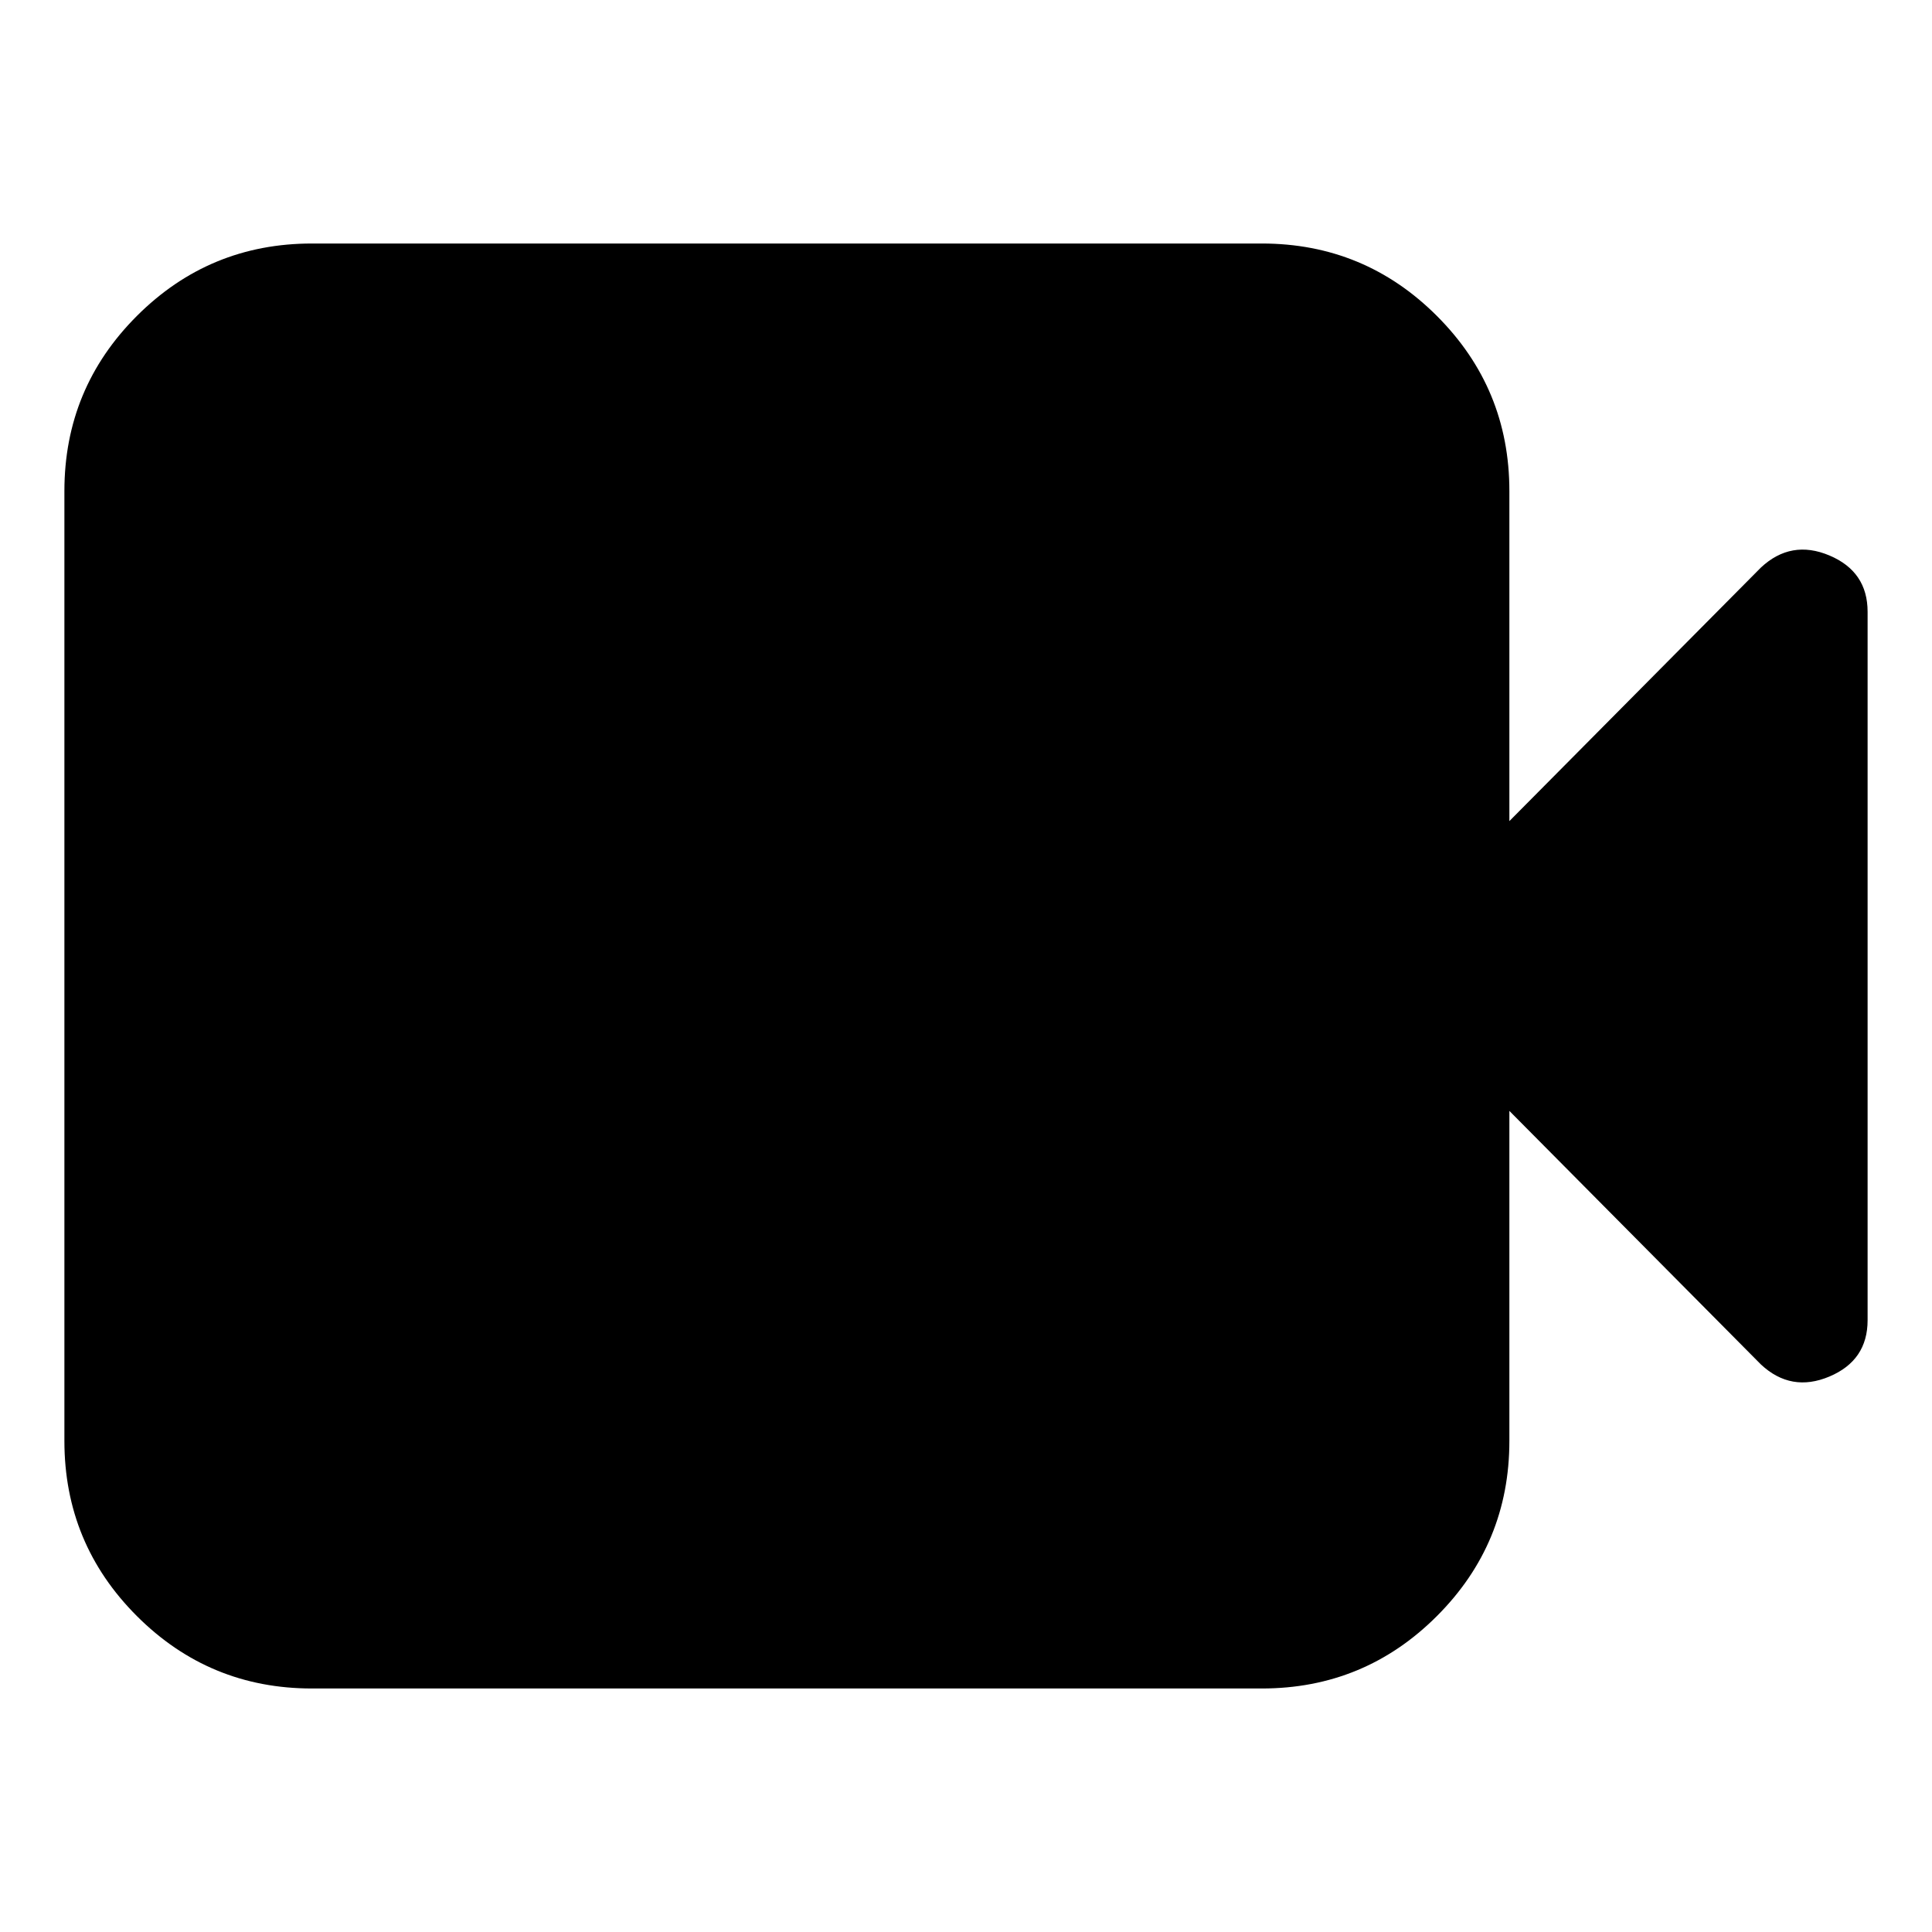 <svg xmlns="http://www.w3.org/2000/svg" height="24" width="24"><path d="M3.875 20.975q-1.275 0-2.175-.9-.9-.9-.9-2.175V6.1q0-1.275.9-2.175.9-.9 2.175-.9h11.8q1.275 0 2.175.9.9.9.9 2.175v4.1l3.125-3.15q.375-.35.85-.15.475.2.475.7v8.8q0 .5-.475.7-.475.2-.85-.15L18.75 13.8v4.1q0 1.275-.9 2.175-.9.9-2.175.9Z"/></svg>